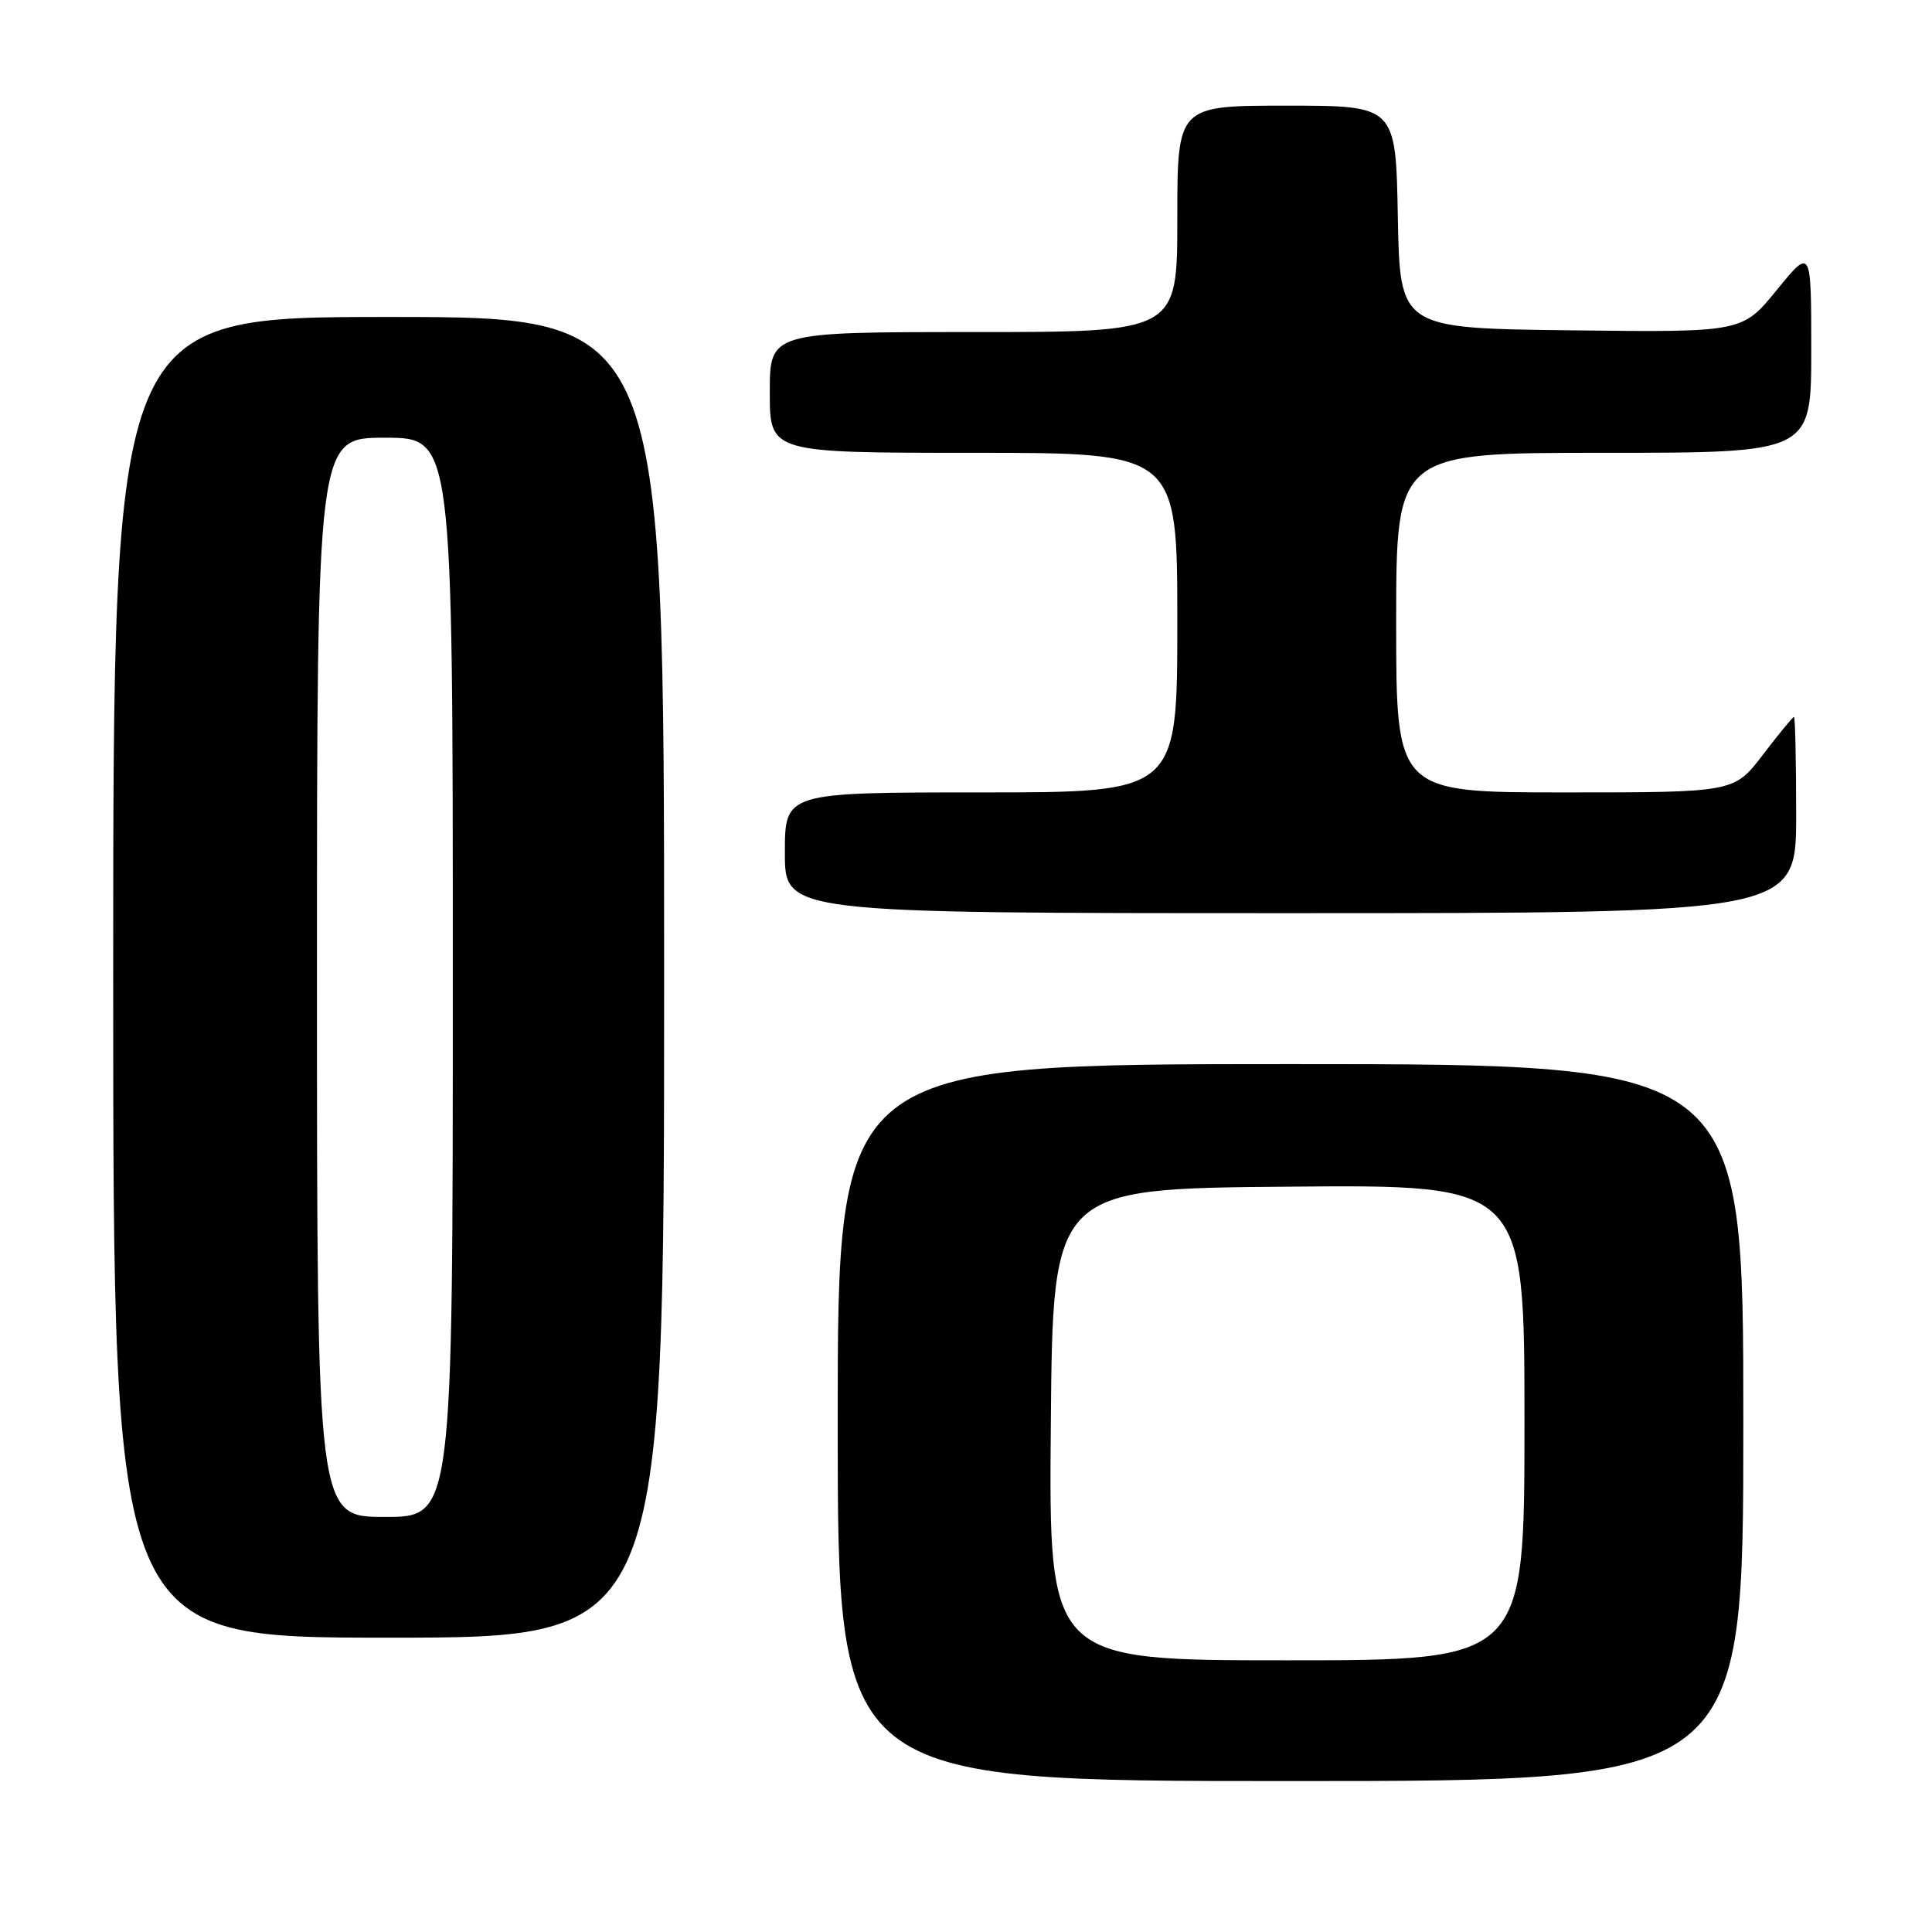 <?xml version="1.0" encoding="UTF-8" standalone="no"?>
<!DOCTYPE svg PUBLIC "-//W3C//DTD SVG 1.1//EN" "http://www.w3.org/Graphics/SVG/1.1/DTD/svg11.dtd" >
<svg xmlns="http://www.w3.org/2000/svg" xmlns:xlink="http://www.w3.org/1999/xlink" version="1.1" viewBox="0 0 256 256">
 <g >
 <path fill="currentColor"
d=" M 231.00 188.50 C 231.00 141.00 231.00 141.00 171.00 141.00 C 111.00 141.00 111.00 141.00 111.00 188.50 C 111.00 236.00 111.00 236.00 171.00 236.00 C 231.00 236.00 231.00 236.00 231.00 188.50 Z  M 88.00 129.50 C 88.00 42.00 88.00 42.00 51.50 42.00 C 15.00 42.00 15.00 42.00 15.00 129.50 C 15.00 217.00 15.00 217.00 51.50 217.00 C 88.00 217.00 88.00 217.00 88.00 129.50 Z  M 238.00 108.00 C 238.00 100.85 237.87 95.00 237.71 95.00 C 237.54 95.00 235.70 97.25 233.60 100.00 C 229.78 105.00 229.78 105.00 207.39 105.00 C 185.00 105.00 185.00 105.00 185.00 82.50 C 185.00 60.00 185.00 60.00 212.50 60.00 C 240.00 60.00 240.00 60.00 240.00 46.41 C 240.00 32.82 240.00 32.82 235.43 38.43 C 230.86 44.04 230.86 44.04 208.18 43.77 C 185.50 43.50 185.50 43.50 185.22 28.75 C 184.95 14.00 184.95 14.00 170.47 14.00 C 156.00 14.00 156.00 14.00 156.00 29.00 C 156.00 44.00 156.00 44.00 129.00 44.00 C 102.00 44.00 102.00 44.00 102.00 52.00 C 102.00 60.00 102.00 60.00 129.00 60.00 C 156.00 60.00 156.00 60.00 156.00 82.50 C 156.00 105.00 156.00 105.00 130.00 105.00 C 104.00 105.00 104.00 105.00 104.00 113.00 C 104.00 121.00 104.00 121.00 171.00 121.00 C 238.00 121.00 238.00 121.00 238.00 108.00 Z  M 139.24 188.75 C 139.50 157.50 139.50 157.50 170.75 157.24 C 202.00 156.97 202.00 156.97 202.00 188.49 C 202.00 220.00 202.00 220.00 170.49 220.00 C 138.97 220.00 138.97 220.00 139.24 188.75 Z  M 42.00 129.50 C 42.00 58.00 42.00 58.00 51.00 58.00 C 60.00 58.00 60.00 58.00 60.00 129.50 C 60.00 201.00 60.00 201.00 51.00 201.00 C 42.00 201.00 42.00 201.00 42.00 129.50 Z "/>
</g>
</svg>